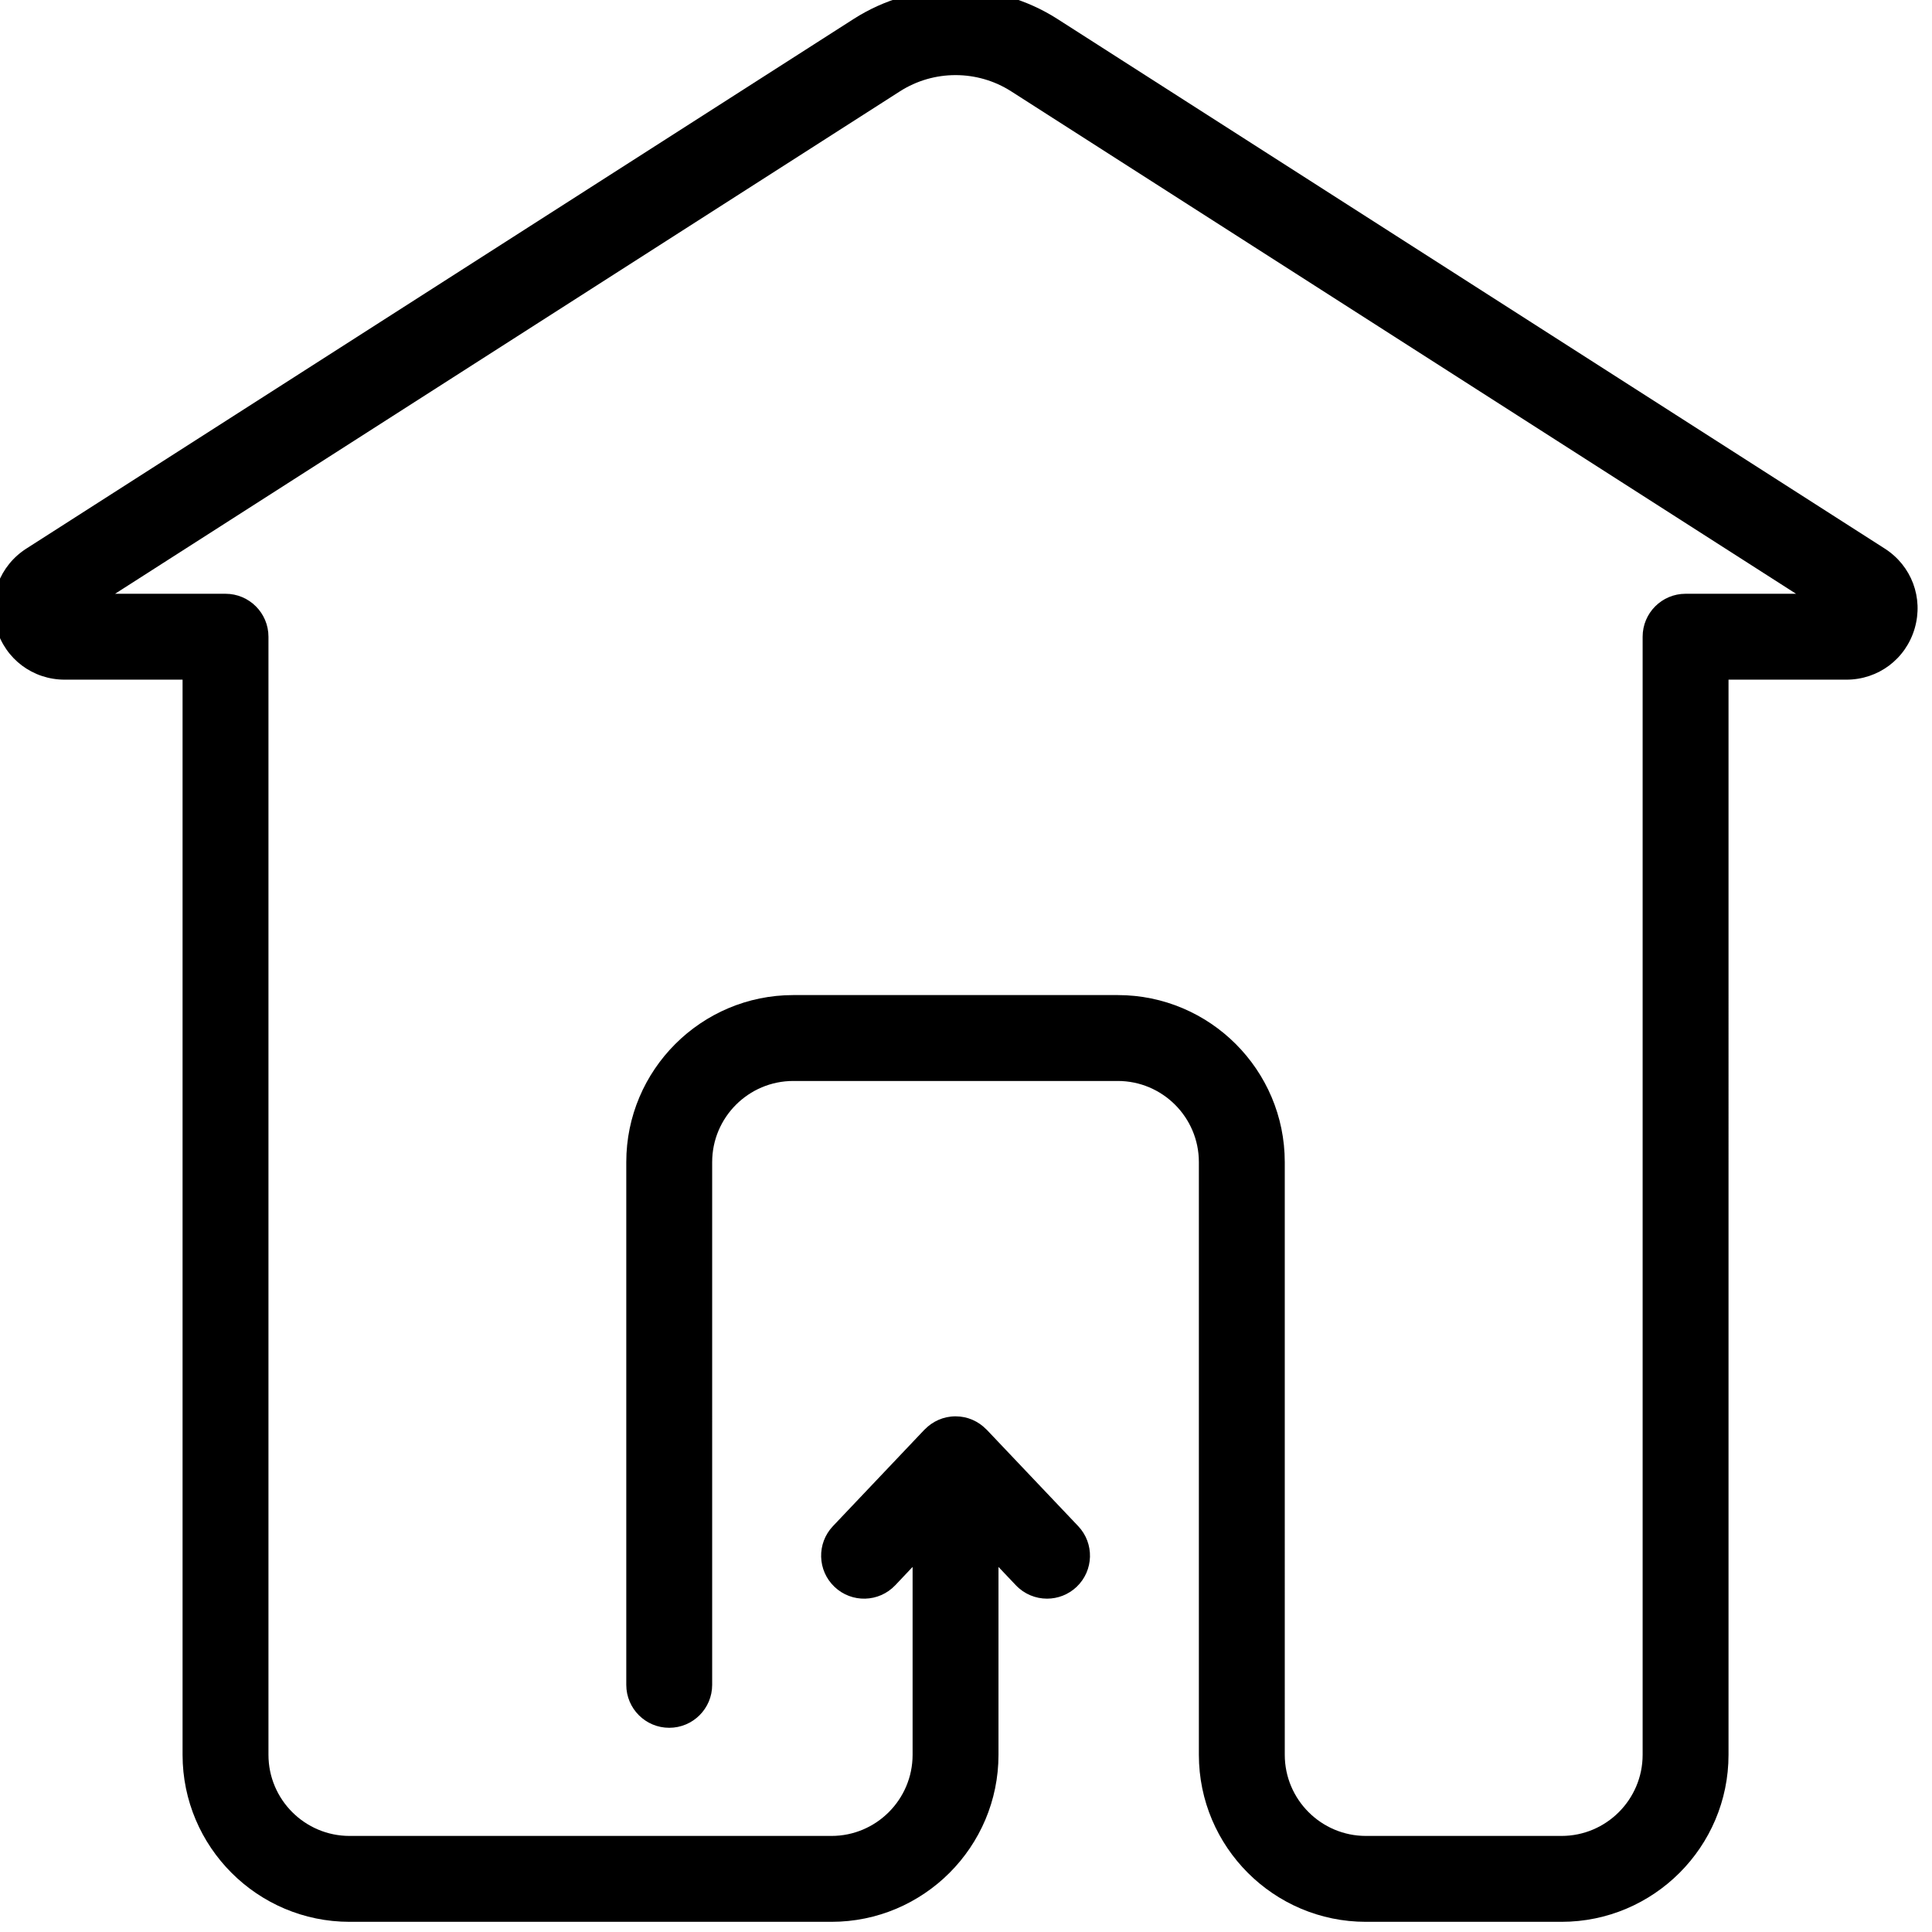 <?xml version="1.0" encoding="UTF-8" standalone="no" ?>
<!DOCTYPE svg PUBLIC "-//W3C//DTD SVG 1.1//EN" "http://www.w3.org/Graphics/SVG/1.1/DTD/svg11.dtd">
<svg xmlns="http://www.w3.org/2000/svg" xmlns:xlink="http://www.w3.org/1999/xlink" version="1.1" width="350" height="350" viewBox="0 0 350 350" xml:space="preserve">
<desc>Created with Fabric.js 1.7.22</desc>
<defs>
</defs>
<g id="icon" style="stroke: none; stroke-width: 1; stroke-dasharray: none; stroke-linecap: butt; stroke-linejoin: miter; stroke-miterlimit: 10; fill: none; fill-rule: nonzero; opacity: 1;" transform="translate(-1.944 -1.944) scale(3.89 3.89)" >
	<path d="M 88.273 26.047 L 49.746 1.384 c -2.883 -1.846 -6.61 -1.845 -9.493 0 L 1.728 26.047 c -1.251 0.801 -1.811 2.297 -1.394 3.722 c 0.417 1.426 1.695 2.383 3.181 2.383 h 5.487 v 50.069 c 0 4.289 3.489 7.779 7.778 7.779 h 22.442 C 43.511 90 47 86.511 47 82.221 v -8.748 l 0.81 0.854 c 0.394 0.414 0.922 0.623 1.451 0.623 c 0.494 0 0.989 -0.182 1.377 -0.549 c 0.801 -0.761 0.834 -2.026 0.074 -2.828 l -4.261 -4.491 c -0.006 -0.007 -0.014 -0.011 -0.02 -0.017 c -0.363 -0.373 -0.869 -0.606 -1.431 -0.606 c -0.563 0 -1.07 0.235 -1.433 0.609 c -0.005 0.006 -0.012 0.009 -0.018 0.015 l -4.26 4.491 c -0.76 0.801 -0.727 2.067 0.075 2.827 c 0.802 0.762 2.067 0.727 2.828 -0.075 L 43 73.472 v 8.749 C 43 84.304 41.305 86 39.222 86 H 16.78 c -2.083 0 -3.778 -1.695 -3.778 -3.779 V 30.152 c 0 -1.105 -0.896 -2 -2 -2 H 5.859 L 42.41 4.753 c 1.573 -1.007 3.606 -1.007 5.18 0 l 36.552 23.399 h -5.144 c -1.105 0 -2 0.896 -2 2 v 52.069 c 0 2.083 -1.694 3.779 -3.778 3.779 h -9.109 c -2.083 0 -3.779 -1.695 -3.779 -3.779 V 54.619 c 0 -4.288 -3.489 -7.778 -7.778 -7.778 h -15.11 c -4.289 0 -7.778 3.489 -7.778 7.778 v 24.345 c 0 1.105 0.896 2 2 2 s 2 -0.896 2 -2 V 54.619 c 0 -2.083 1.695 -3.778 3.778 -3.778 h 15.11 c 2.083 0 3.778 1.694 3.778 3.778 v 27.602 c 0 4.289 3.489 7.779 7.779 7.779 h 9.109 c 4.288 0 7.778 -3.489 7.778 -7.779 V 32.152 h 5.488 c 1.485 0 2.764 -0.958 3.181 -2.384 C 90.083 28.343 89.524 26.847 88.273 26.047 z" style="stroke: none; stroke-width: 1; stroke-dasharray: none; stroke-linecap: butt; stroke-linejoin: miter; stroke-miterlimit: 10; fill: rgb(0,0,0); fill-rule: nonzero; opacity: 1;" transform=" matrix(1 0 0 1 0 0) " stroke-linecap="round" />
</g>
</svg>